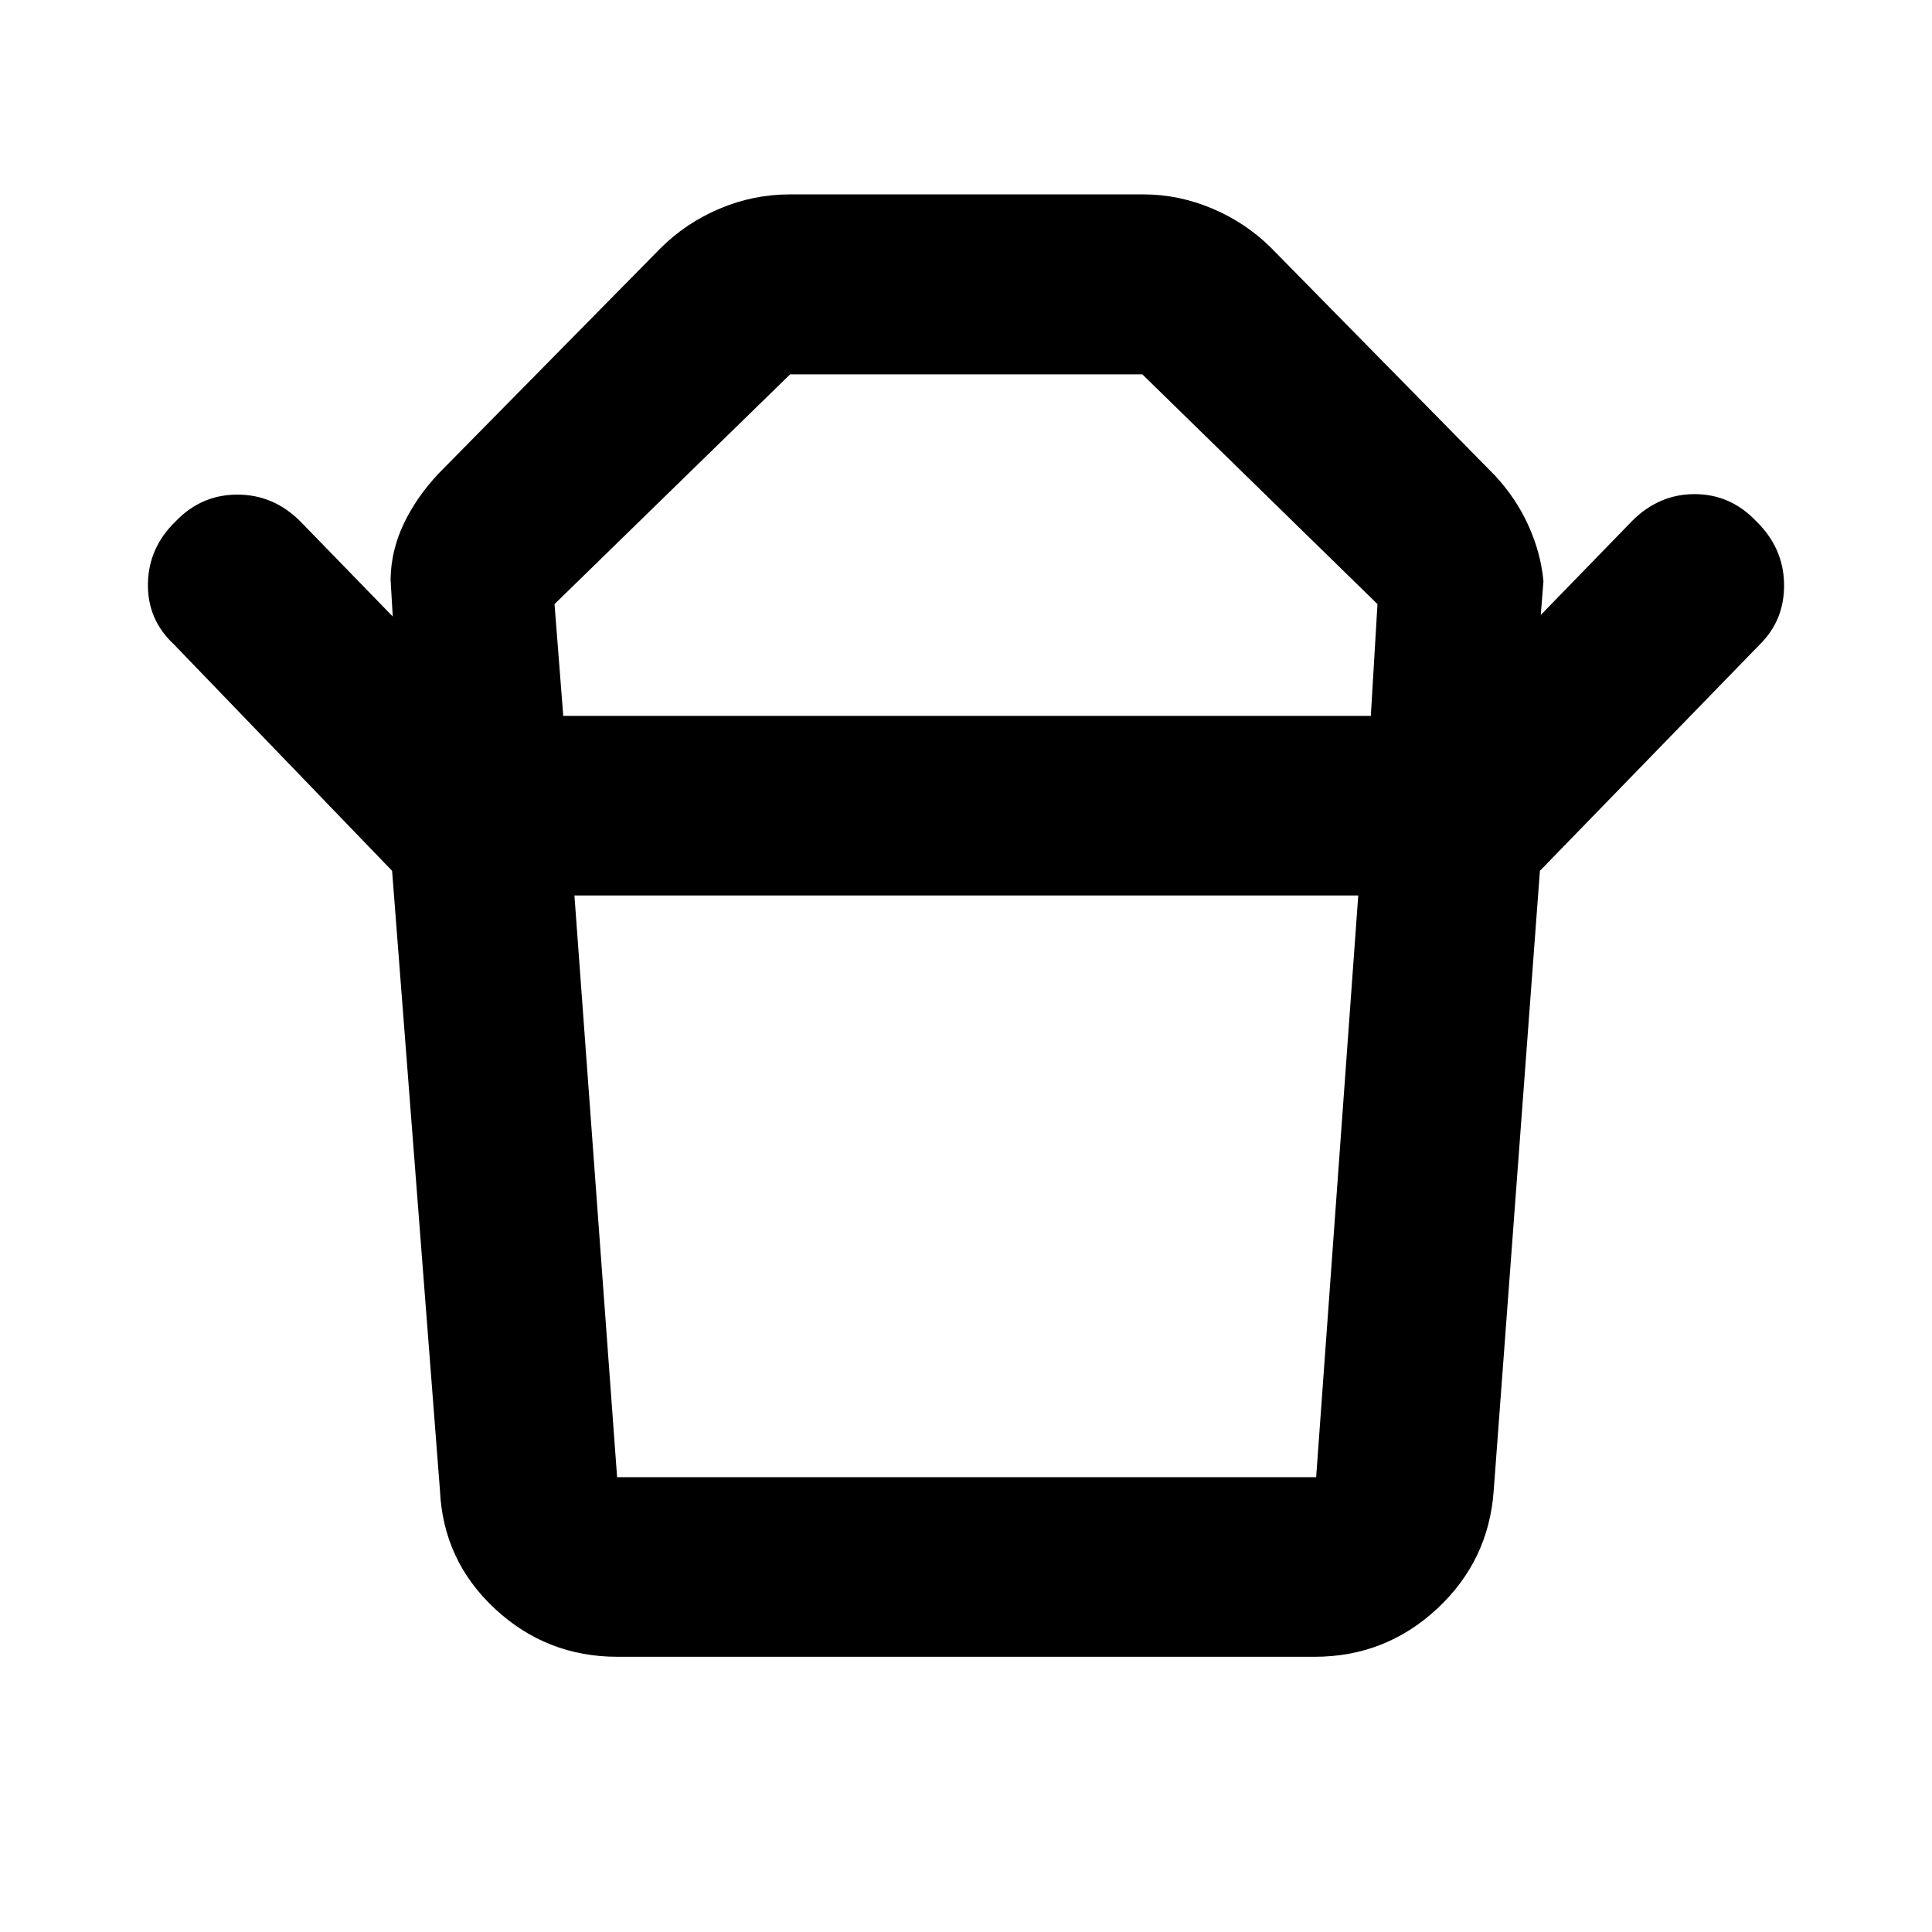 <svg xmlns="http://www.w3.org/2000/svg" height="40" viewBox="0 -960 960 960" width="40"><path d="M306.63-226.01h347.36l20.92-289.03H285.43l21.2 289.03ZM279.88-604.3h401.28l3.3-55.52-116.84-114.17H392.61L275.54-659.82l4.34 55.52Zm-85.05 77.01L86.38-639.85q-13.21-12.3-12.87-30.25.33-17.95 13.97-31.04 12.64-13.09 30.5-13.09 17.87 0 31.15 13.21l46.03 47.36-1.09-18.38q.23-14.48 6.57-27.75t17.29-24.91l110.36-112.03q12.56-12.51 29.29-19.59 16.73-7.09 35.03-7.09h175.45q17.73 0 34.42 7.09 16.7 7.08 29.23 19.59l111.22 113.12q10.52 11.35 16.62 24.93 6.09 13.58 7.38 27.45l-1.33 16.81 45.51-46.84q13.28-13.21 30.91-13.21 17.63 0 30.26 13.09 13.88 13.33 14.21 31.4.34 18.07-12.21 30.37L765.17-527.29H194.83Zm458.3 390.54H306.87q-35.31 0-60.99-23.91-25.68-23.9-27.27-58.8l-23.78-307.83h570.34l-22.95 307.83q-2.42 34.9-28.1 58.8-25.68 23.91-60.99 23.91ZM480-604.3Zm.09 89.26Z"/></svg>